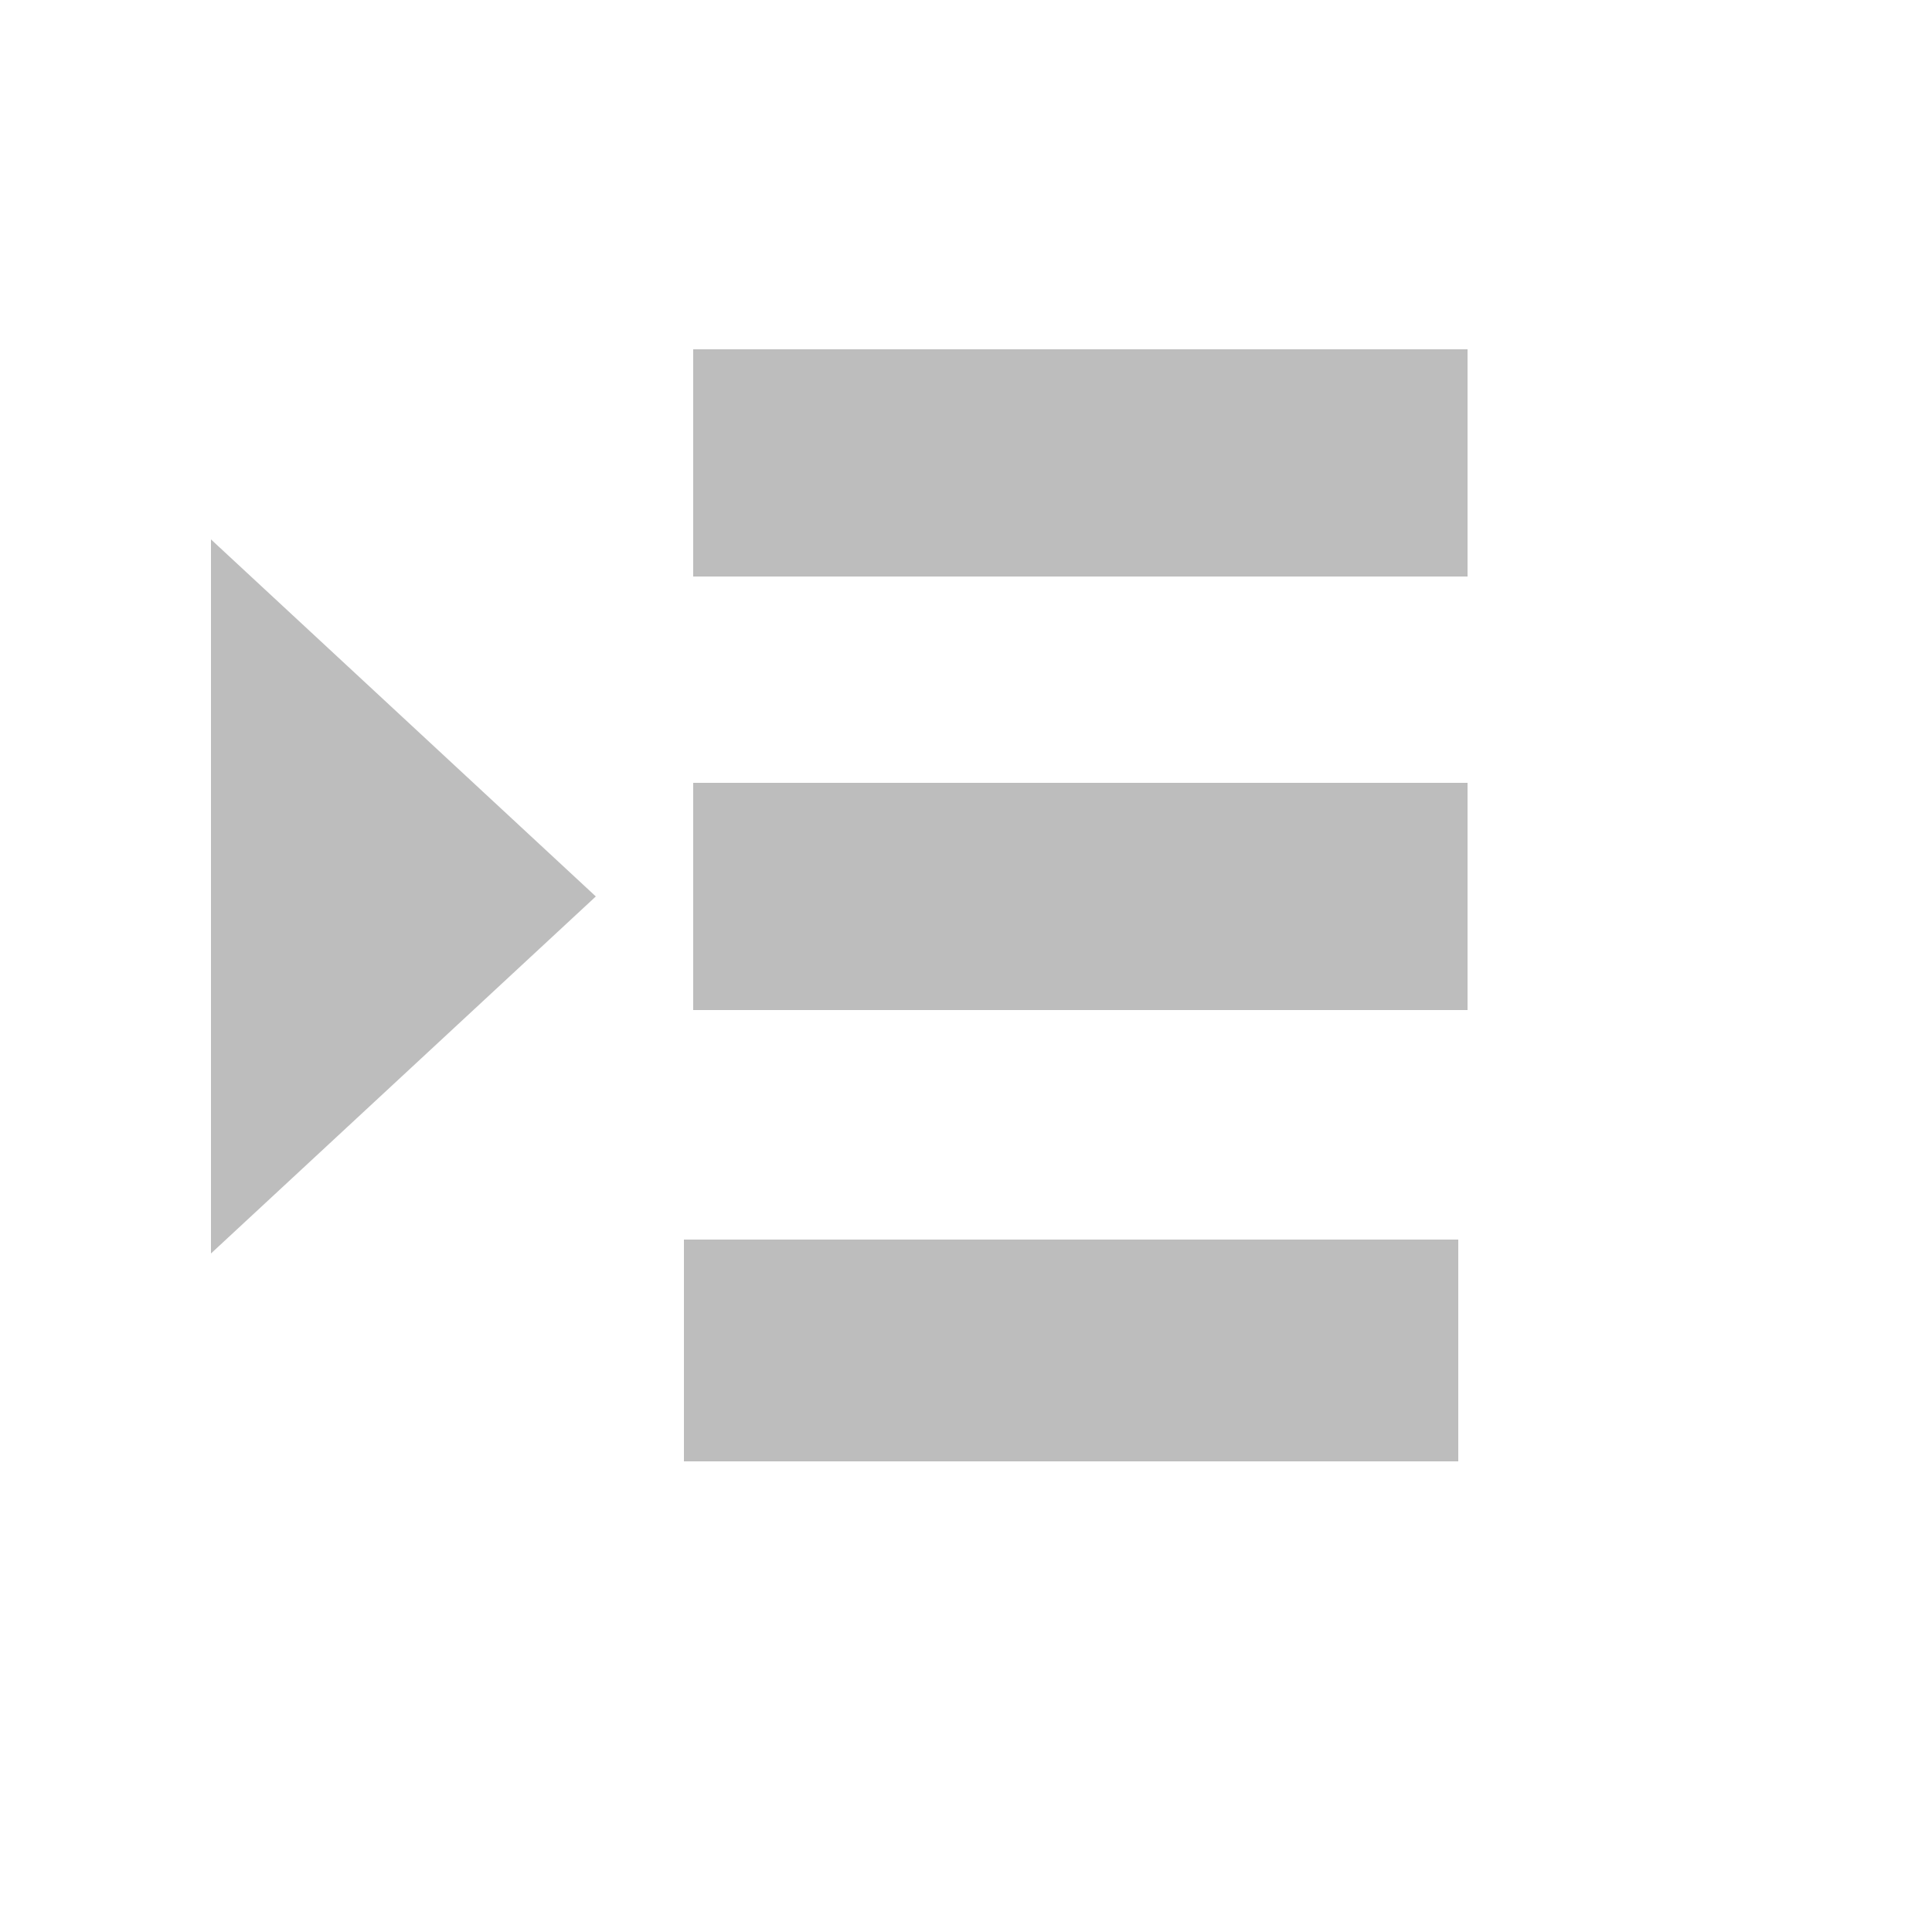 <svg width="30" height="30" viewBox="0 0 50 50" fill="none" xmlns="http://www.w3.org/2000/svg">
<path transform="matrix(1.2,0,0,1.4,-8.1,-5.8)" d="M 38.4 10.6 H 21.7 V 14.8 H 38.4 V 10.6 Z" fill="#bdbdbd"/>
<path transform="matrix(1.2,0,0,1.4,-3.9,-9.7)" d="M 7.8 16.9 V 30.1 L 16.1 23.5 L 7.8 16.9 Z" fill="#bdbdbd"/>
<path transform="matrix(1.2,0,0,1.4,-8.1,-9.7)" d="M 38.4 21.4 H 21.7 V 25.6 H 38.4 V 21.4 Z" fill="#bdbdbd"/>
<path transform="matrix(1.2,0,0,1.4,-8.1,-13.7)" d="M 21.5 32.7 H 38.2 V 36.8 H 21.5 V 32.7 Z" fill="#bdbdbd"/>
</svg>
